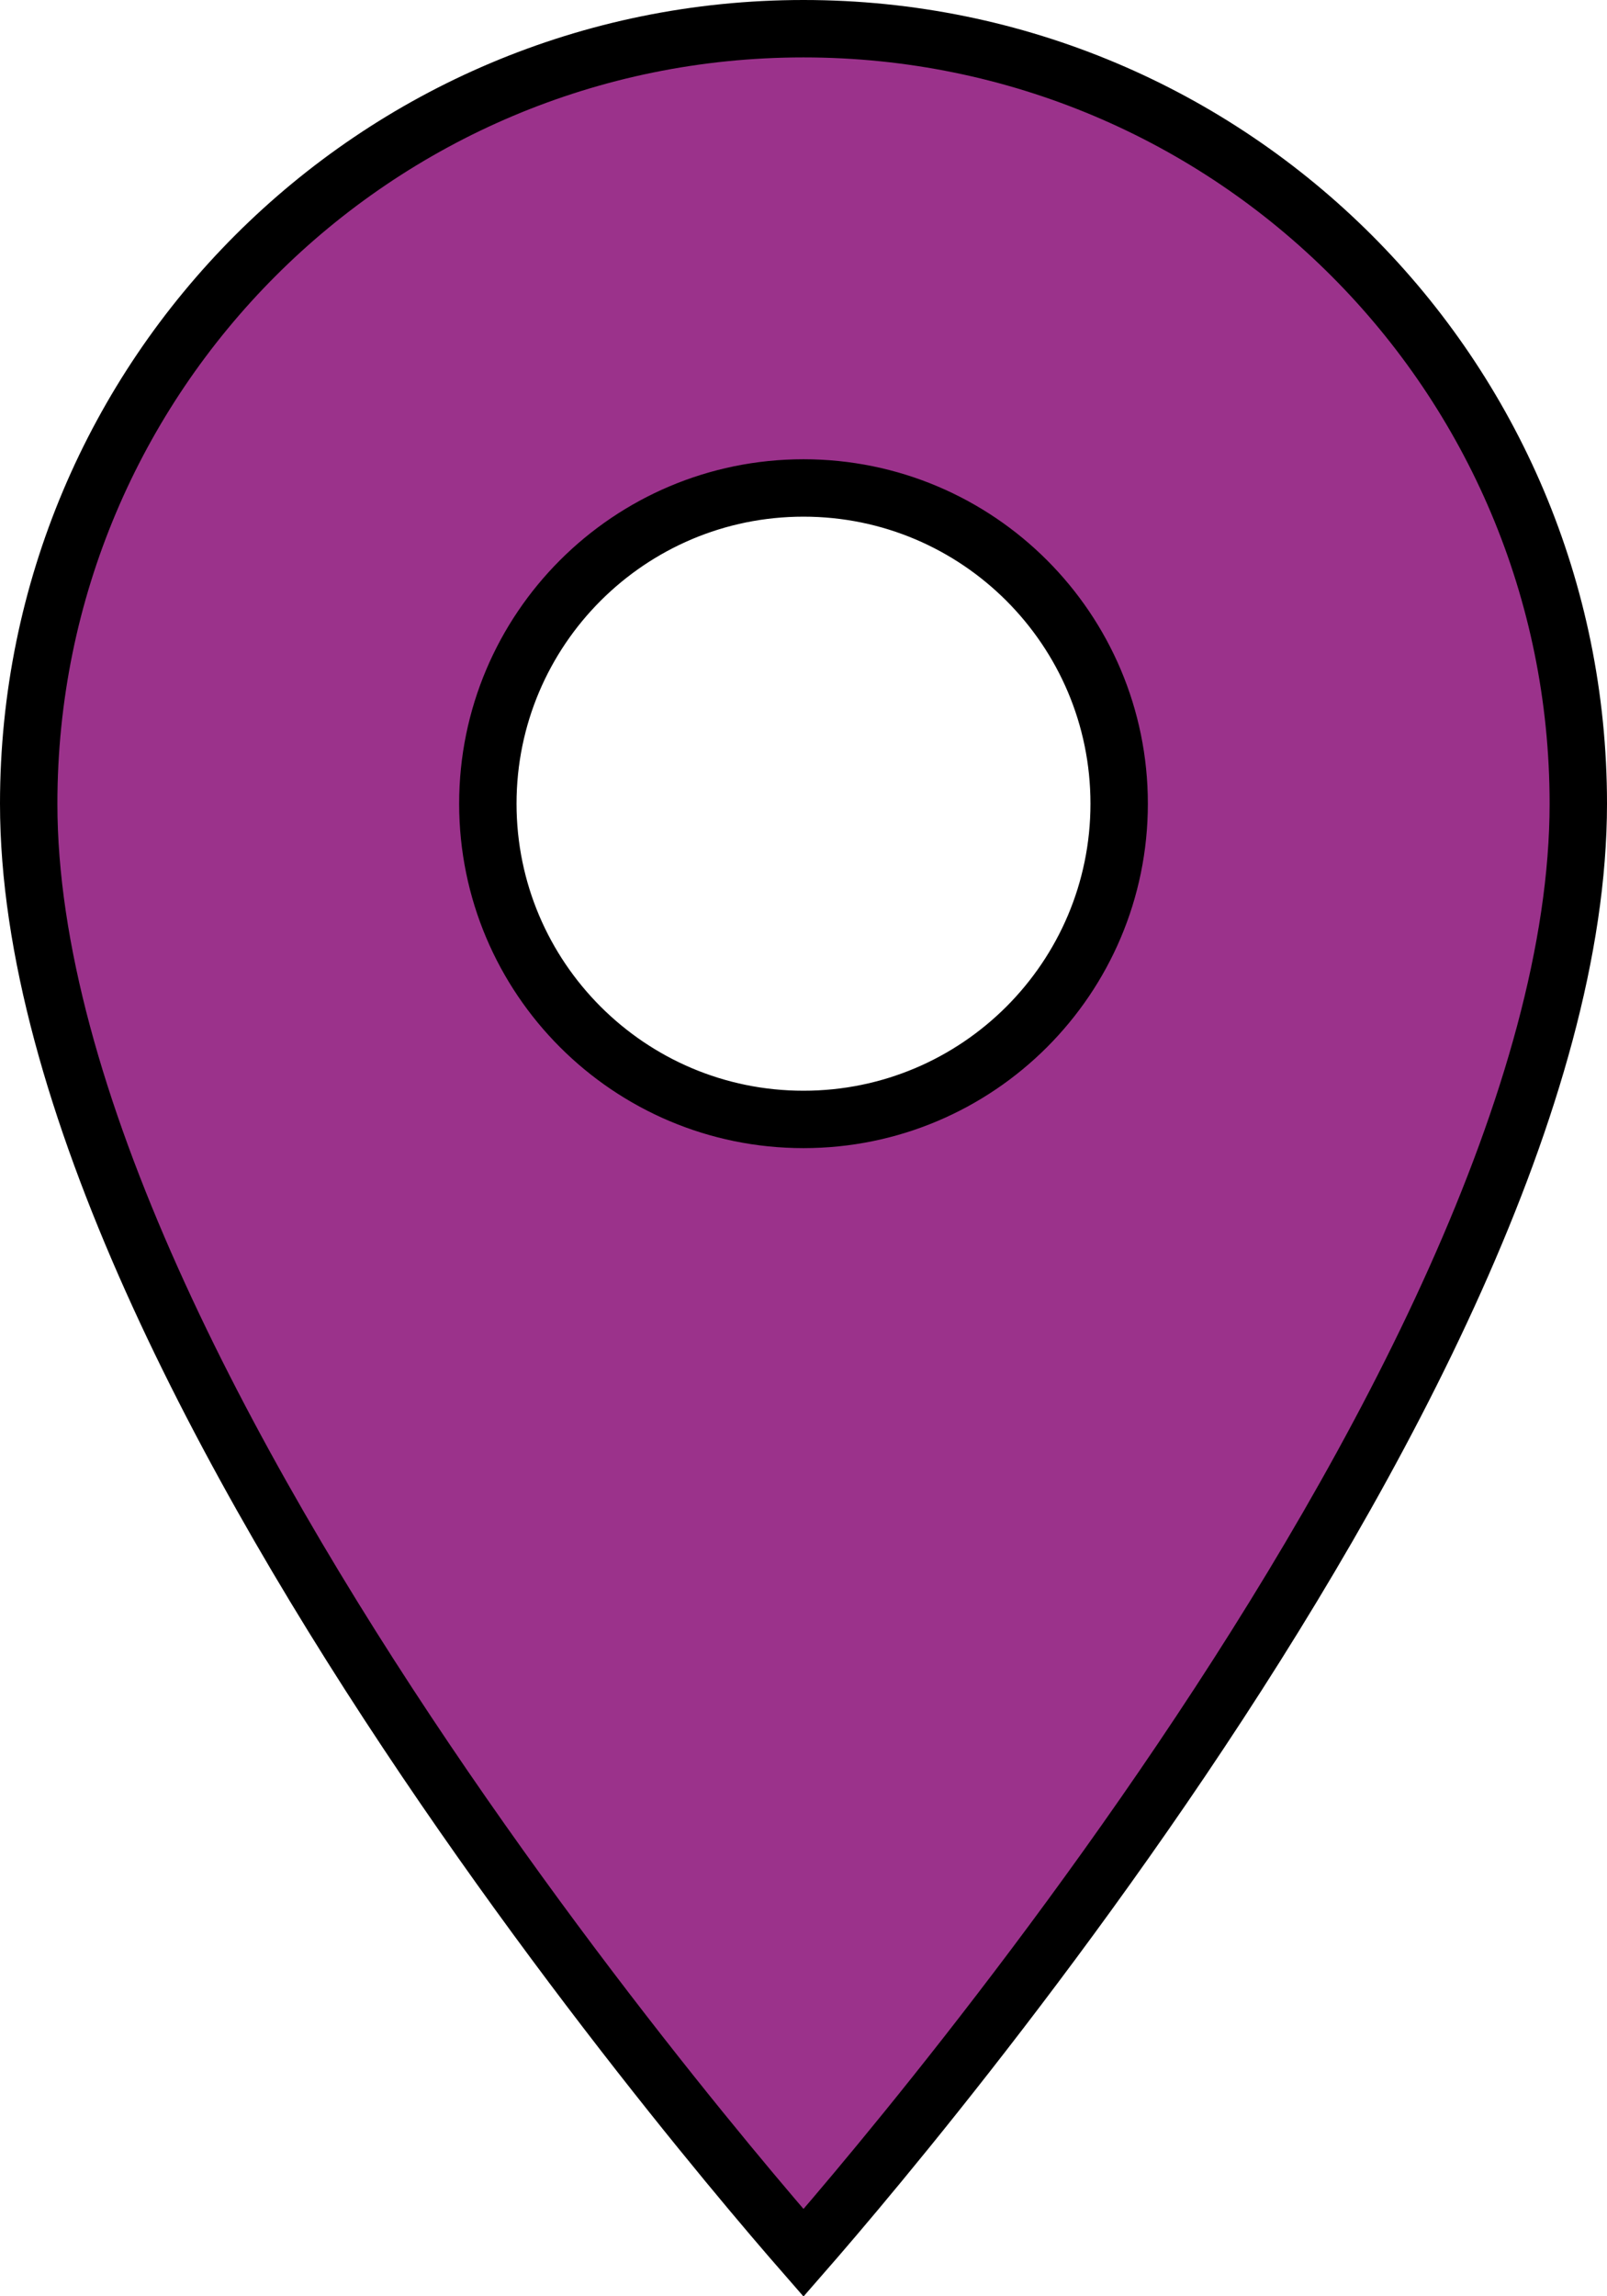 <svg width="56" height="80" viewBox="0 0 56 80" fill="none" xmlns="http://www.w3.org/2000/svg">
<path d="M28 78.489C27.867 78.337 27.719 78.165 27.555 77.974C26.794 77.092 25.707 75.807 24.401 74.198C21.789 70.98 18.308 66.472 14.829 61.316C11.348 56.156 7.881 50.364 5.288 44.575C2.688 38.773 1 33.048 1 28C1 13.072 13.072 1 28 1C42.928 1 55 13.072 55 28C55 33.048 53.312 38.773 50.712 44.575C48.119 50.364 44.652 56.156 41.171 61.316C37.692 66.472 34.211 70.98 31.599 74.198C30.293 75.807 29.206 77.092 28.445 77.974C28.281 78.165 28.133 78.337 28 78.489ZM17 28C17 34.072 21.928 39 28 39C34.072 39 39 34.072 39 28C39 21.928 34.072 17 28 17C21.928 17 17 21.928 17 28Z" fill="#9B328B" stroke="black" stroke-width="2"/>
</svg>
